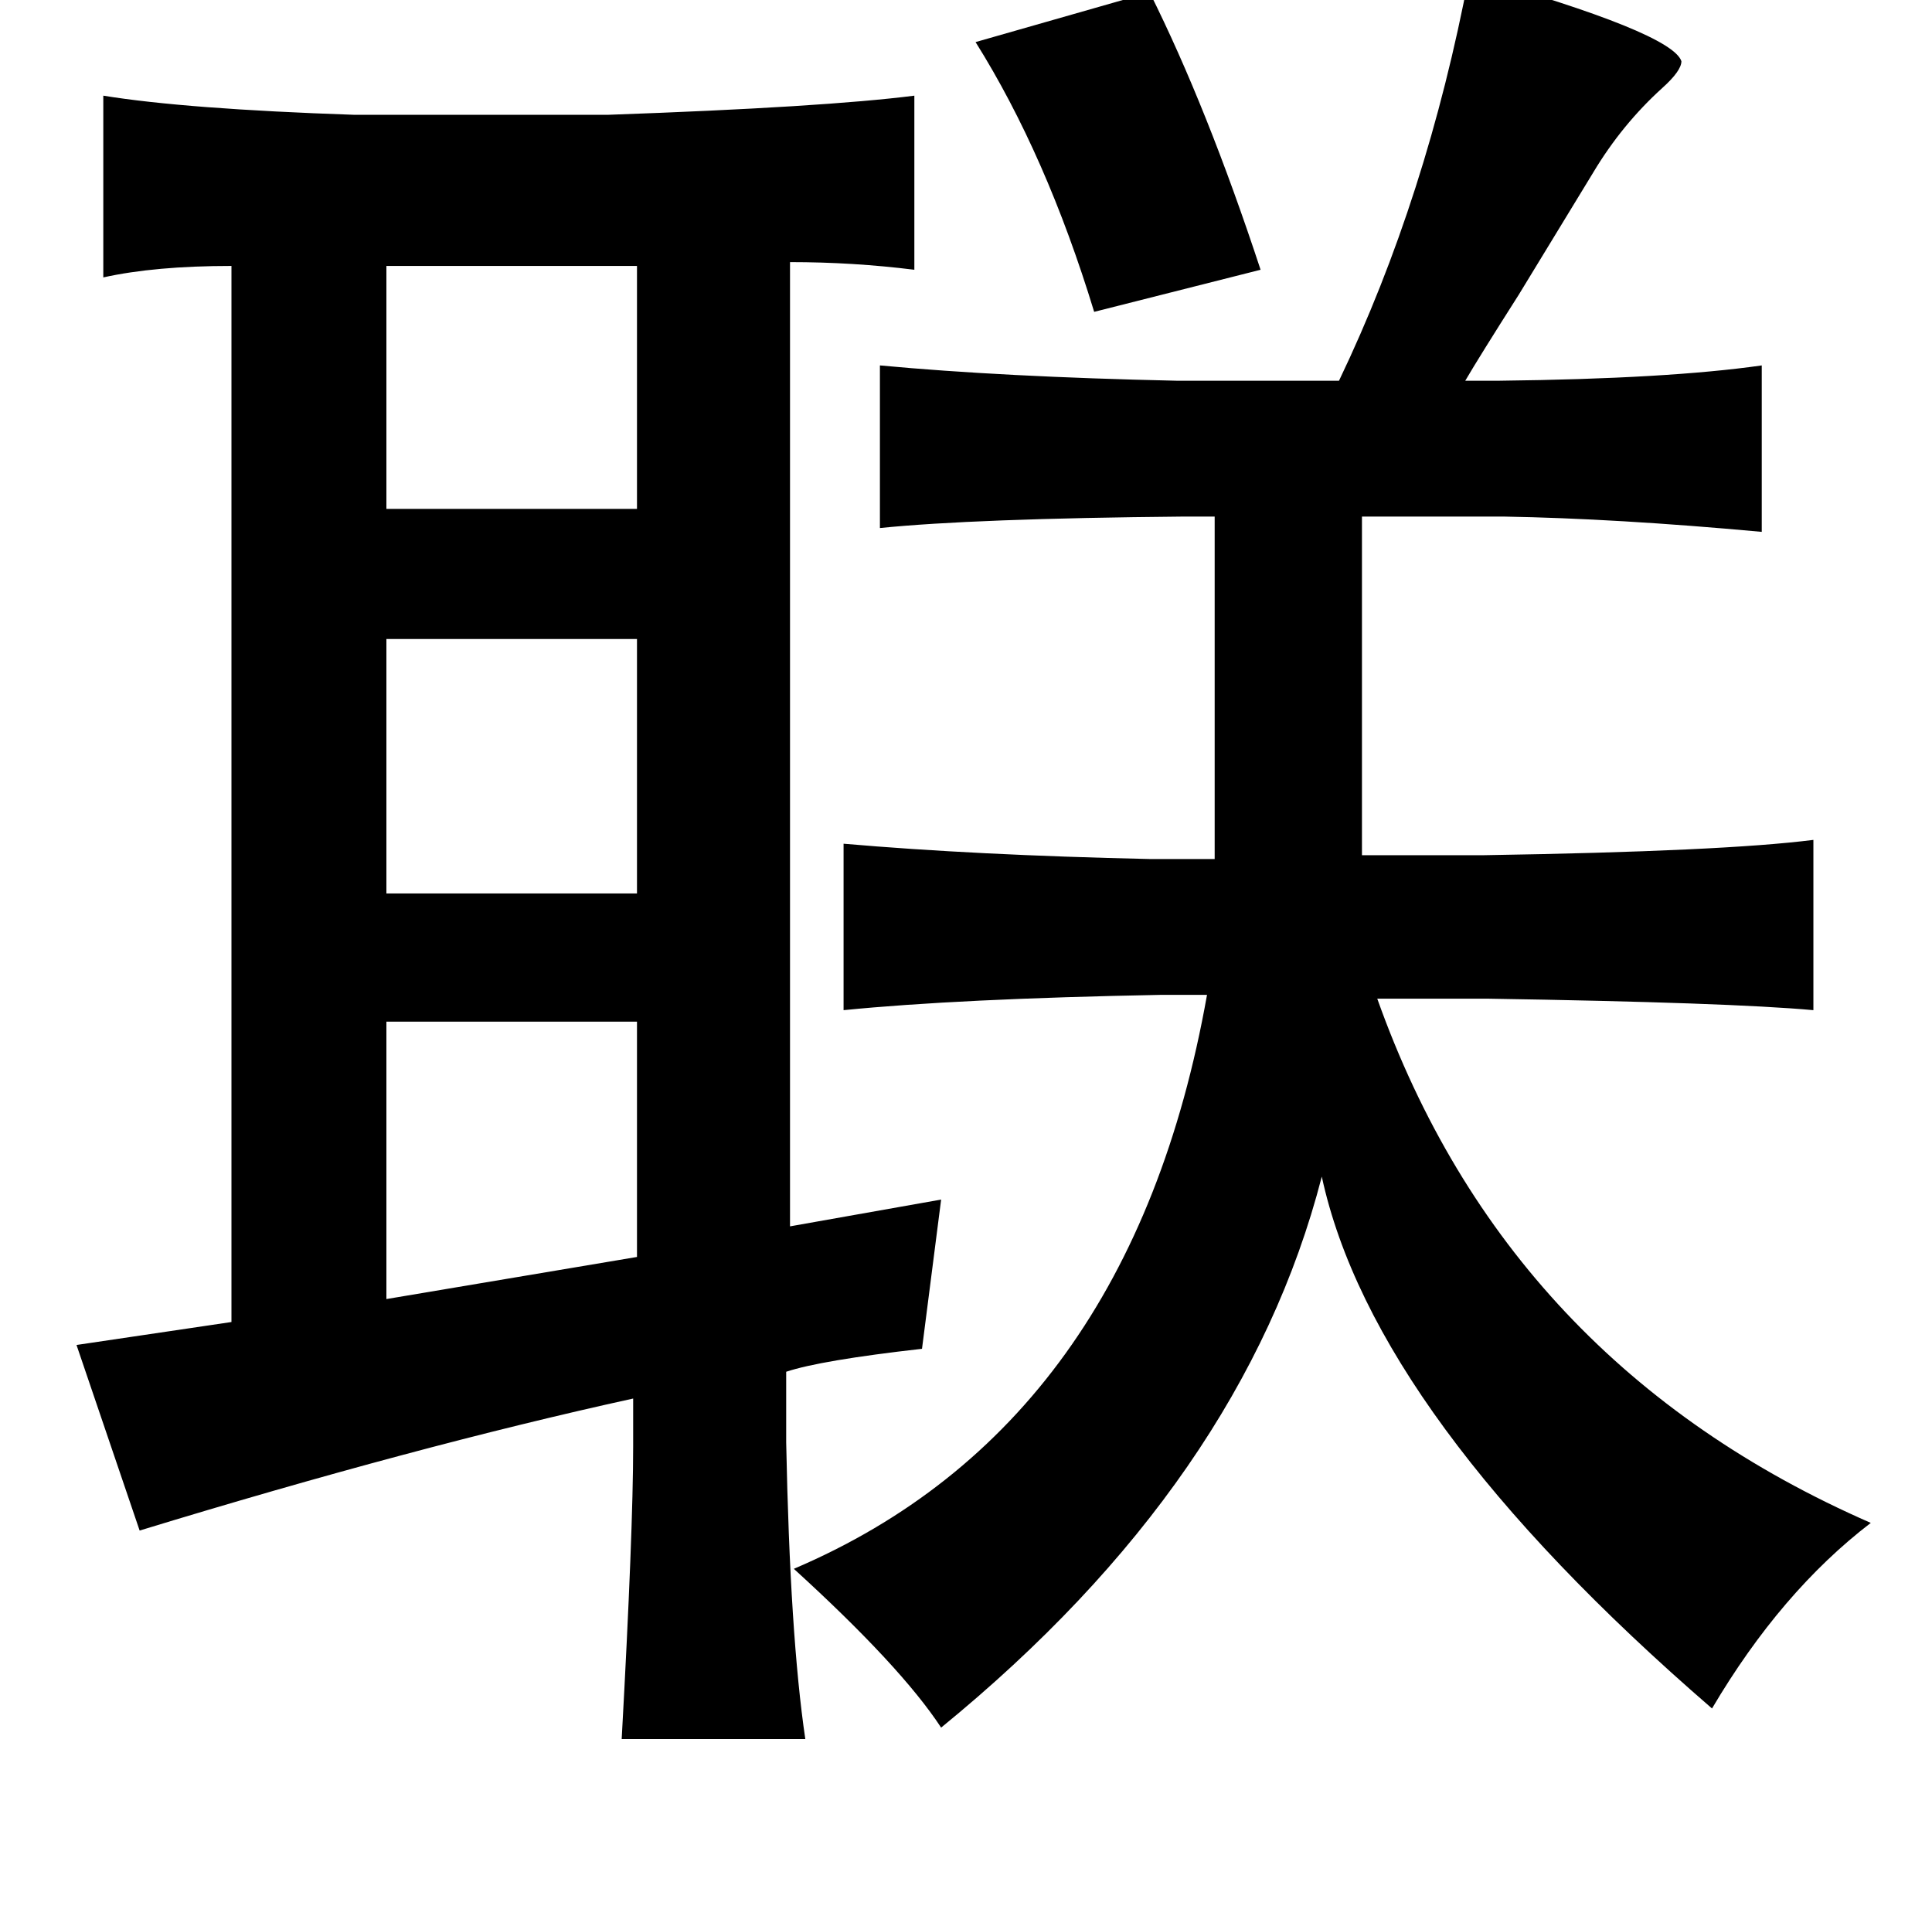 <?xml version="1.0" standalone="no"?>
<!DOCTYPE svg PUBLIC "-//W3C//DTD SVG 1.1//EN" "http://www.w3.org/Graphics/SVG/1.1/DTD/svg11.dtd" >
<svg xmlns="http://www.w3.org/2000/svg" xmlns:xlink="http://www.w3.org/1999/xlink" version="1.1" viewBox="-10 0 1010 1000">
   <path fill="currentColor"
d="M758 -13q106 30 111 45q0 5 -10 14q-21 19 -36 44q-14 23 -39 64q-21 33 -28 45h18q88 -1 137 -8v87q-76 -7 -135 -8h-74v177h64q125 -2 172 -8v89q-44 -4 -170 -6h-58q68 191 258 274q-47 36 -83 97q-177 -153 -204 -278q-41 159 -199 288q-21 -32 -77 -83
q176 -75 216 -300h-24q-106 2 -166 8v-87q69 6 160 8h34v-179h-16q-110 1 -159 6v-85q64 6 155 8h85q46 -96 68 -212zM591 -4q30 60 58 145l-87 22q-25 -82 -62 -141zM323 139h-131v127h131v-127zM192 334v133h131v-133h-131zM192 534v145l131 -22v-123h-131zM411 909h-96
q6 -109 6 -153v-25q-114 25 -258 69l-33 -97l81 -12v-552q-40 0 -67 6v-95q43 7 131 10h133q113 -4 160 -10v91q-32 -4 -65 -4v504l79 -14l-10 78q-53 6 -71 12v37q2 101 10 155z" />
</svg>
